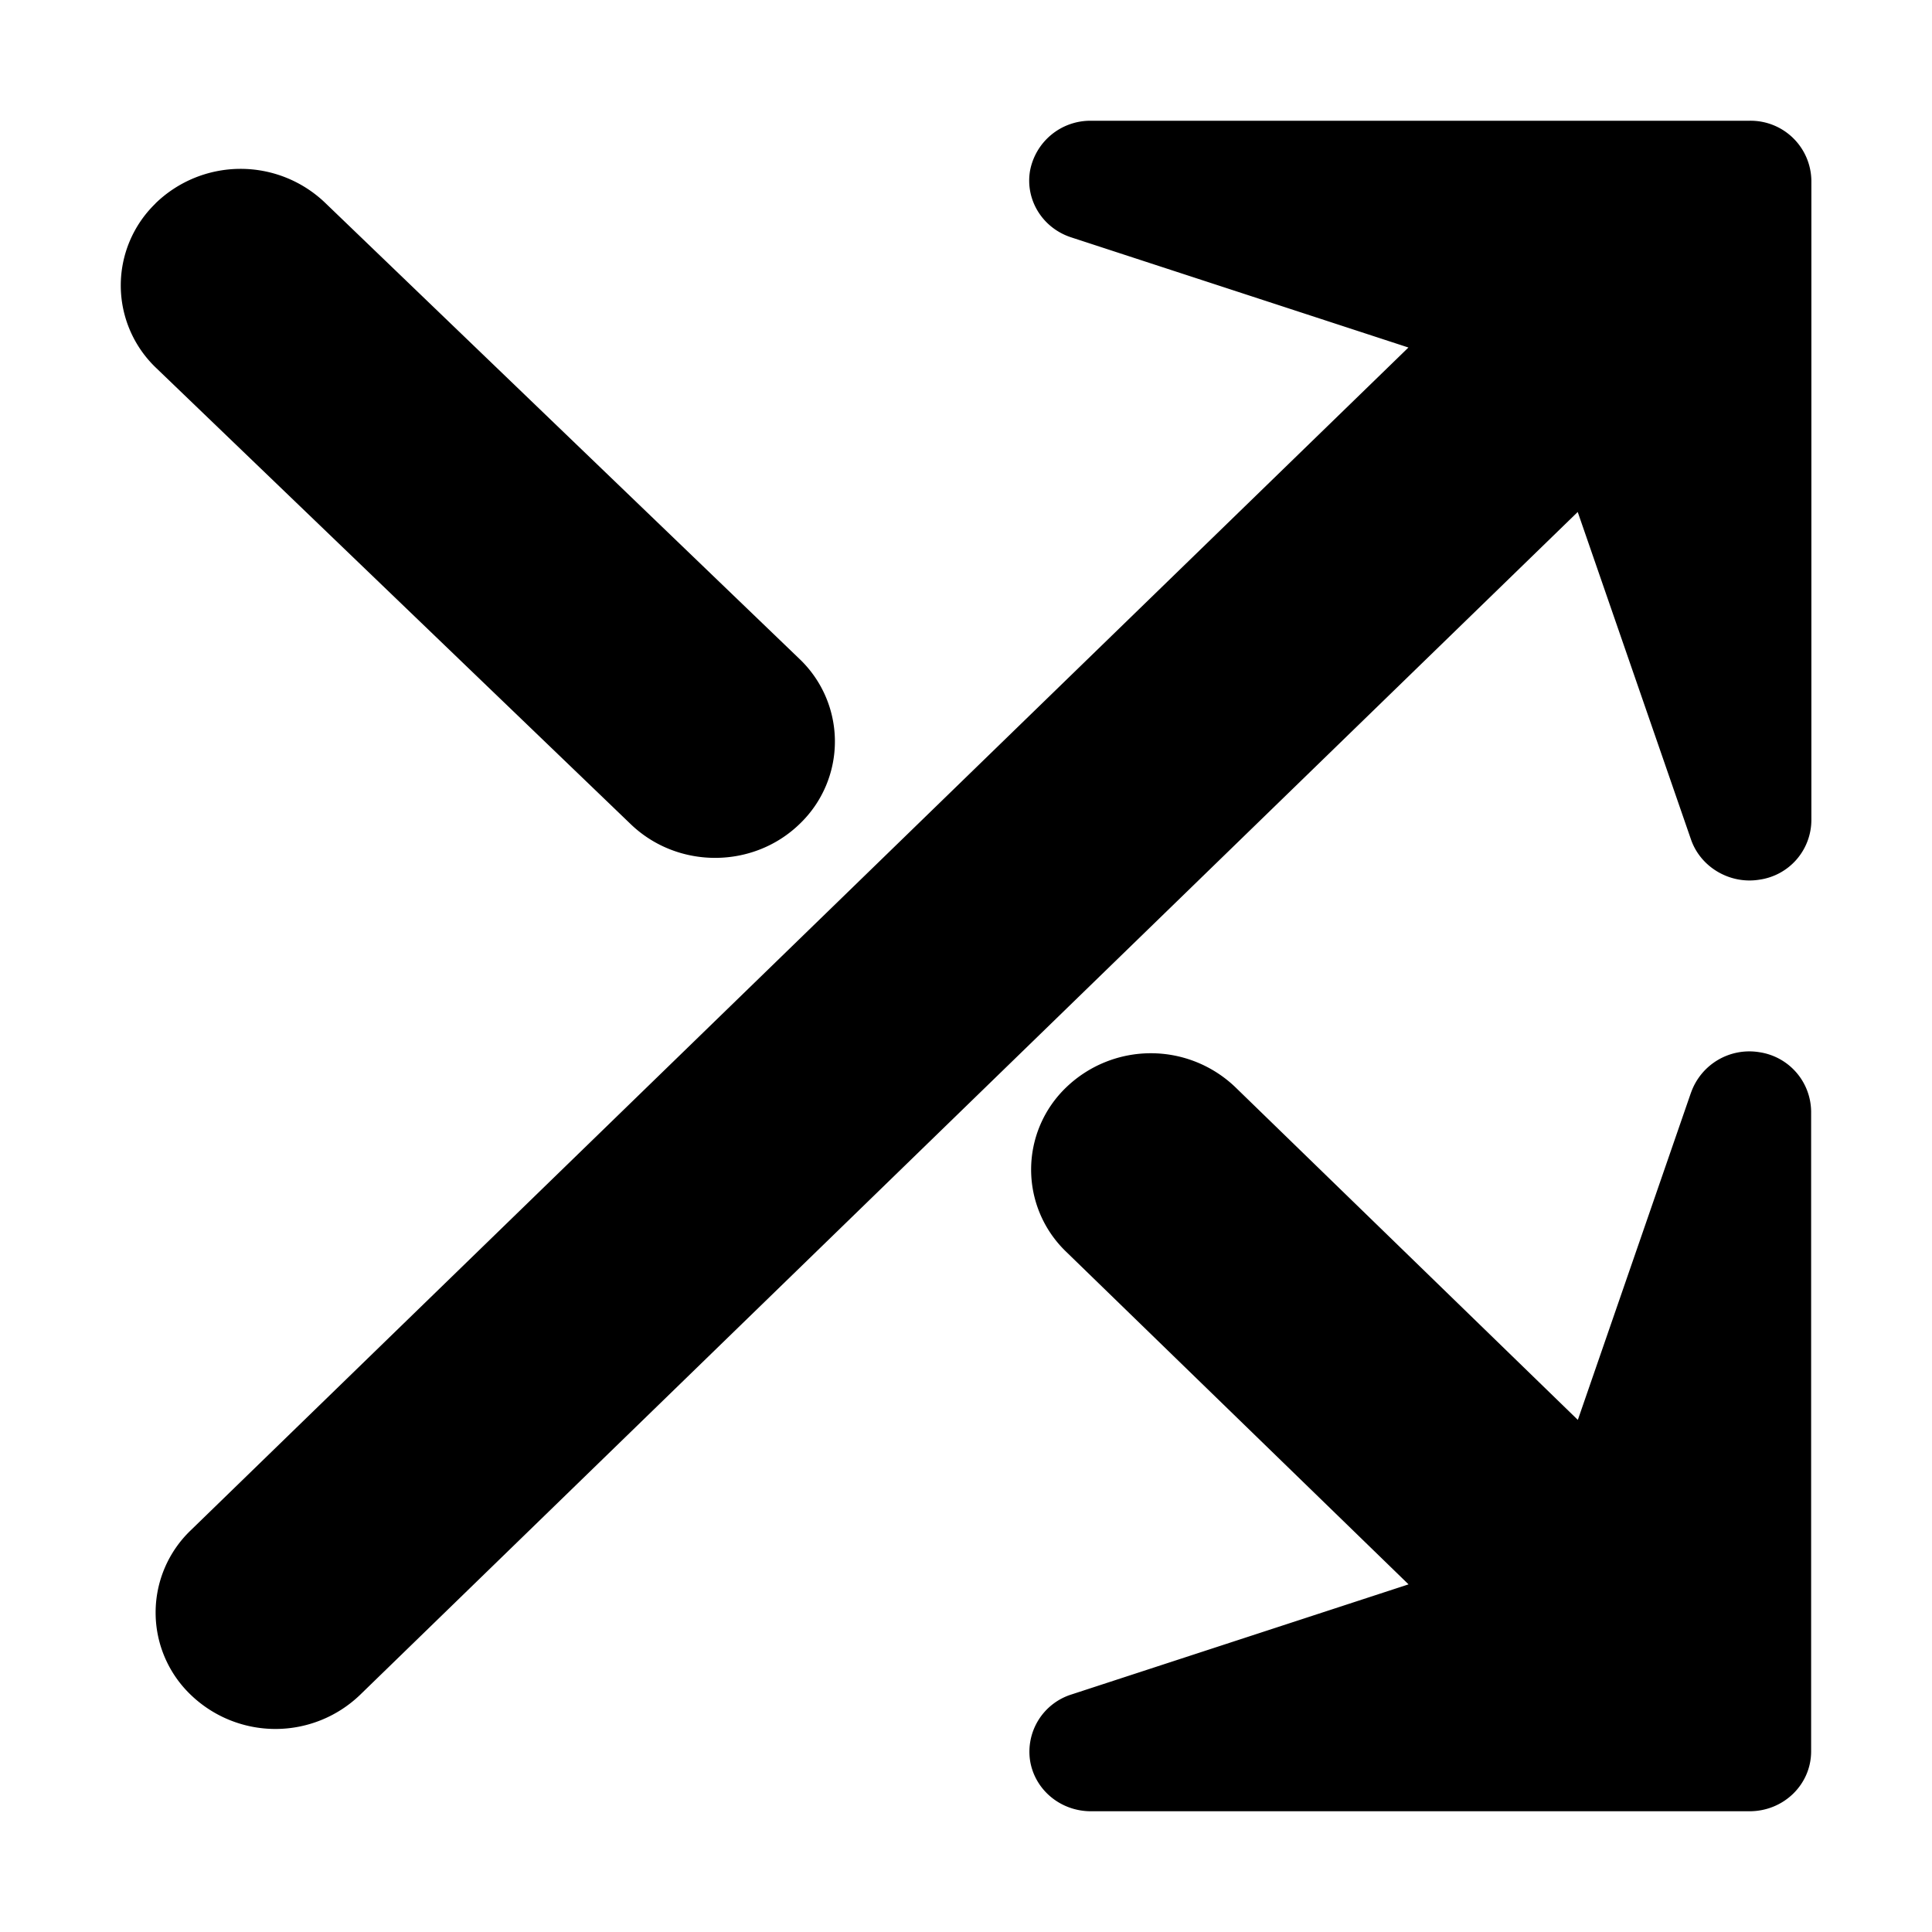<!-- FILE GENERATED BY packages/components/design-tokens/build-scripts/generate-icons.js DO NOT CHANGE -->

<svg
    xmlns="http://www.w3.org/2000/svg"
    fill="none"
    data-token-name="IconShuffle_16"
    viewBox="0 0 16 16"
    aria-hidden="true"
>
    <path
        fill="currentColor"
        fill-rule="evenodd"
        d="m8.872 1.966 2.792.912L1.58 12.673a.943.943 0 0 0 0 1.363 1.011 1.011 0 0 0 1.402 0L13.066 4.24l.938 2.712c.08.232.325.373.567.333a.5.5 0 0 0 .43-.49V1.496A.503.503 0 0 0 14.488 1H9.035a.508.508 0 0 0-.505.416c-.04.24.104.473.342.55Zm5.133 7.08-.938 2.713-2.835-2.754a1.011 1.011 0 0 0-1.402 0 .943.943 0 0 0 0 1.362l2.835 2.754-2.792.912a.497.497 0 0 0-.342.55c.04.242.254.417.503.417h5.455c.283 0 .51-.222.51-.496v-5.3a.502.502 0 0 0-.428-.49.512.512 0 0 0-.566.333ZM1.287 1.686a.944.944 0 0 0 .007 1.362l3.93 3.778c.39.374 1.018.371 1.403-.007a.944.944 0 0 0-.007-1.363L2.69 1.677a1.012 1.012 0 0 0-1.403.008Z"
        clip-rule="evenodd"
    />
</svg>

